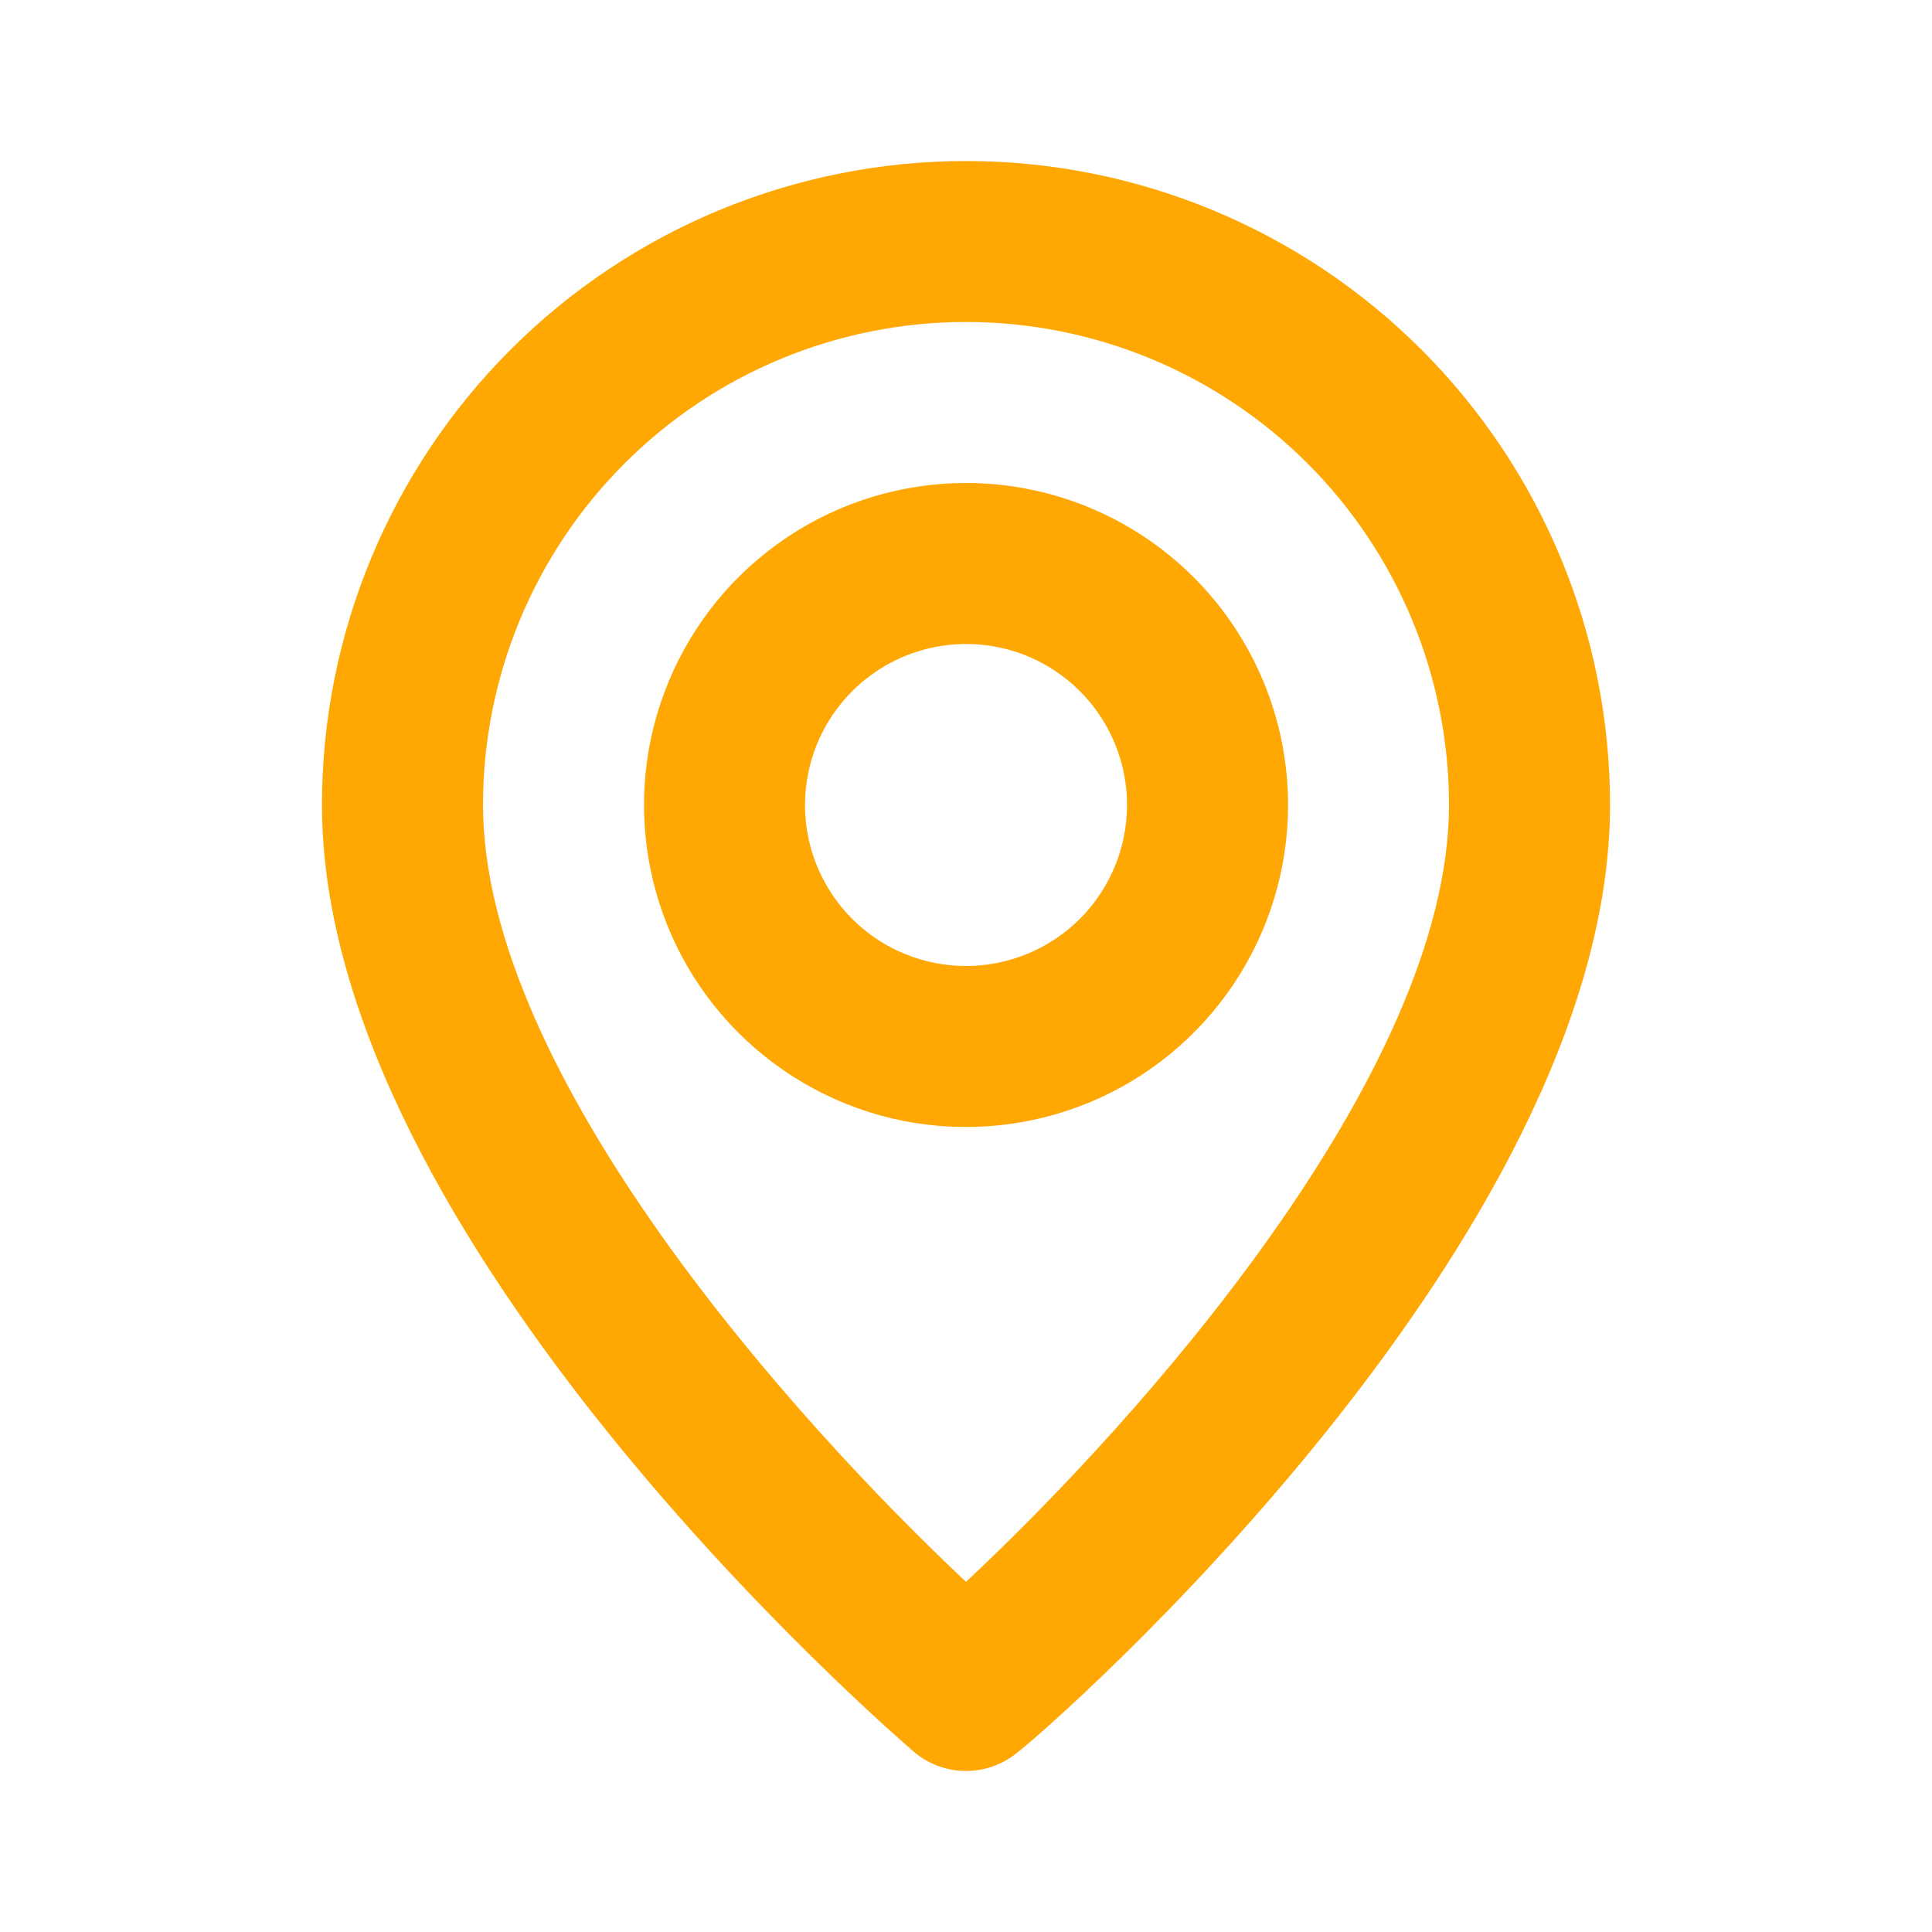 <svg width="20" height="20" viewBox="0 0 20 20" fill="none" xmlns="http://www.w3.org/2000/svg">
	<path d="M10 1.667C8.232 1.667 6.536 2.369 5.286 3.619C4.036 4.869 3.333 6.565 3.333 8.333C3.333 12.833 9.209 17.917 9.459 18.133C9.609 18.262 9.802 18.333 10 18.333C10.199 18.333 10.391 18.262 10.542 18.133C10.834 17.917 16.667 12.833 16.667 8.333C16.667 6.565 15.964 4.869 14.714 3.619C13.464 2.369 11.768 1.667 10 1.667ZM10 16.375C8.225 14.708 5 11.117 5 8.333C5 7.007 5.527 5.735 6.465 4.798C7.402 3.86 8.674 3.333 10 3.333C11.326 3.333 12.598 3.86 13.536 4.798C14.473 5.735 15 7.007 15 8.333C15 11.117 11.775 14.717 10 16.375ZM10 5C9.341 5 8.696 5.195 8.148 5.562C7.6 5.928 7.173 6.449 6.921 7.058C6.668 7.667 6.602 8.337 6.731 8.984C6.859 9.63 7.177 10.224 7.643 10.69C8.109 11.156 8.703 11.474 9.35 11.603C9.996 11.731 10.667 11.665 11.276 11.413C11.885 11.161 12.405 10.733 12.772 10.185C13.138 9.637 13.334 8.993 13.334 8.333C13.334 7.449 12.982 6.601 12.357 5.976C11.732 5.351 10.884 5 10 5ZM10 10C9.671 10 9.348 9.902 9.074 9.719C8.8 9.536 8.587 9.276 8.46 8.971C8.334 8.667 8.301 8.331 8.366 8.008C8.43 7.685 8.589 7.388 8.822 7.155C9.055 6.922 9.352 6.763 9.675 6.699C9.998 6.634 10.333 6.667 10.638 6.793C10.943 6.92 11.203 7.133 11.386 7.407C11.569 7.681 11.667 8.004 11.667 8.333C11.667 8.775 11.491 9.199 11.179 9.512C10.866 9.824 10.442 10 10 10Z" fill="#FFA703"/>
</svg>
